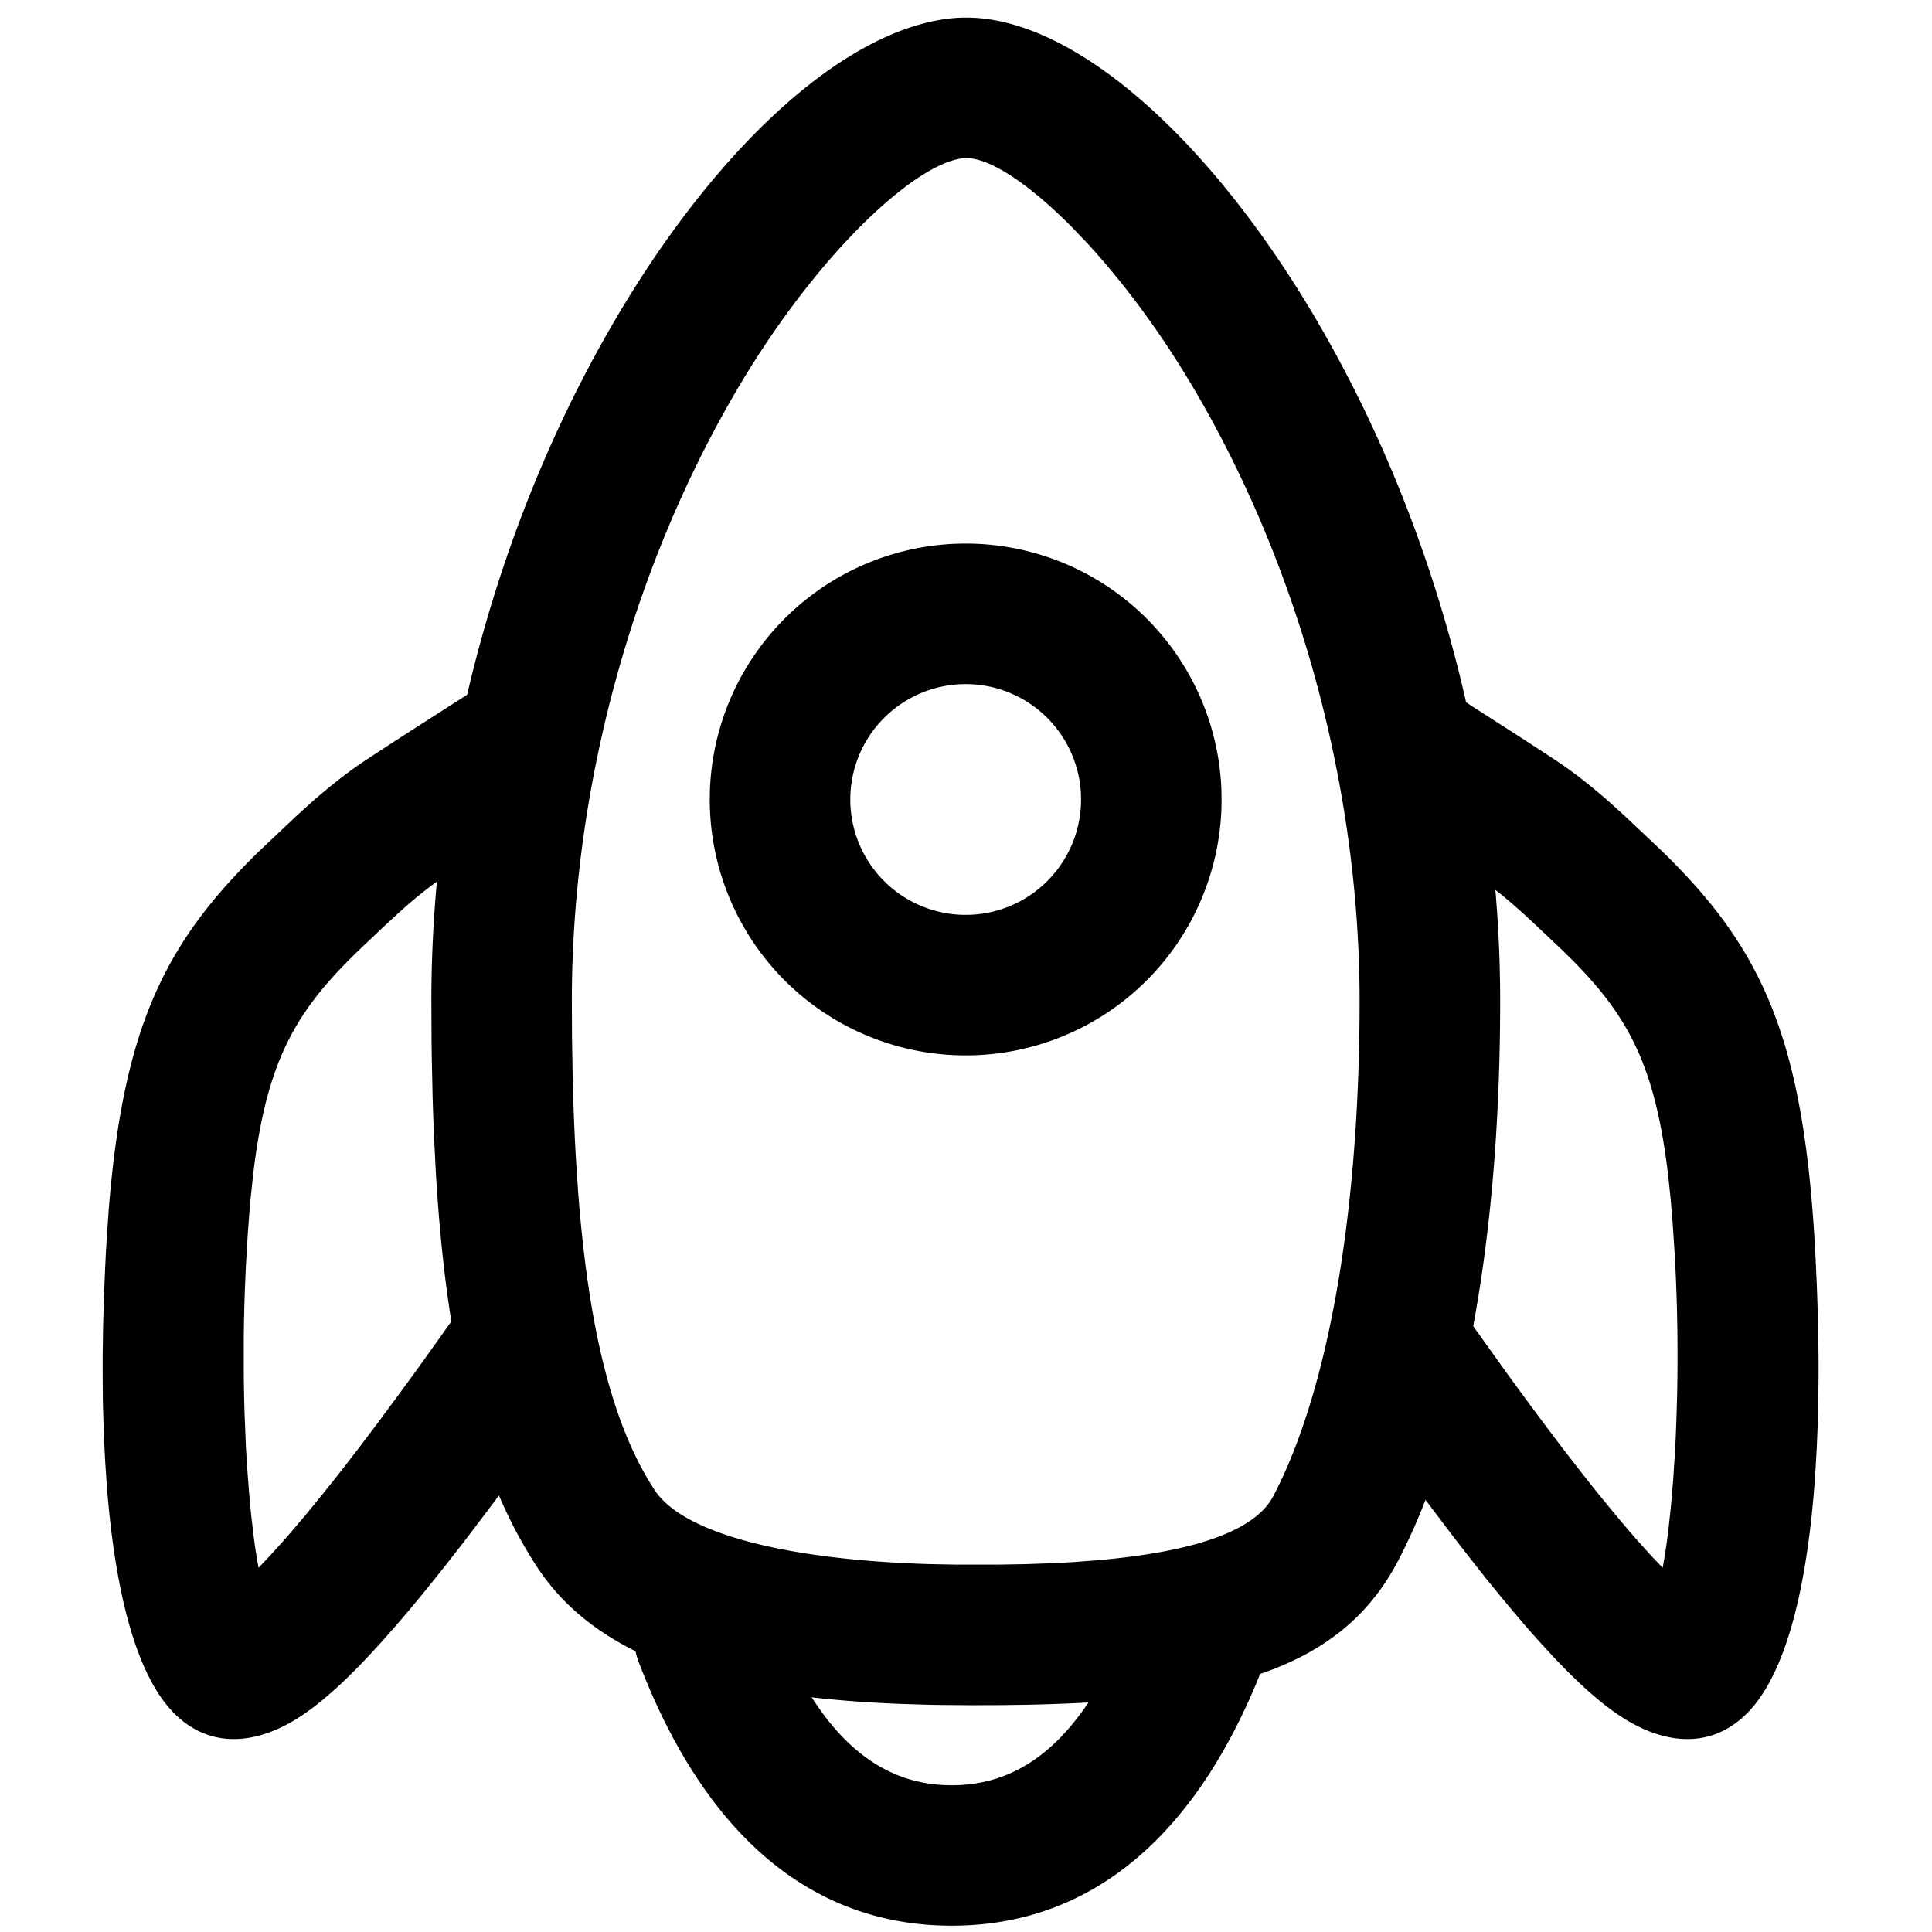 <svg width="54" height="54" xmlns="http://www.w3.org/2000/svg"><path d="M27.05.492h-.116l-.138.004C23.78.67 20.173 3.947 17.33 8.708c-3.352 5.612-5.273 12.534-5.273 19.27l.005 1.101.007.537.023 1.046c.01.342.021.679.035 1.01l.048.974c.282 4.945 1.103 8.509 2.839 11.155 1.74 2.653 5.305 3.632 10.143 3.823l.774.024.395.007.805.006.822-.002.777-.011.377-.009.734-.025.357-.017.692-.043c4.186-.298 6.81-1.298 8.182-3.92 1.936-3.703 2.858-9.326 2.858-15.656 0-6.736-1.921-13.658-5.273-19.27C33.812 3.947 30.205.67 27.244.498L27.05.492zm-.193 3.939l.111-.013.104.003c.657.039 1.727.748 2.92 1.96l.381.399c.96 1.039 1.979 2.38 2.911 3.942 2.99 5.005 4.717 11.231 4.717 17.256 0 5.753-.829 10.811-2.41 13.836-.513.981-2.218 1.558-4.907 1.794l-.637.049c-.219.014-.443.026-.673.036l-.706.025-.739.013-1.174.001-.735-.014c-3.866-.11-6.894-.807-7.723-2.071-1.19-1.813-1.857-4.564-2.144-8.41l-.057-.874a62.133 62.133 0 01-.064-1.378l-.027-.964-.017-1.003-.005-1.04c0-6.025 1.728-12.251 4.718-17.256 2.176-3.644 4.817-6.089 6.156-6.291z"/><path d="M34.14 22.587a7.153 7.153 0 110-.482l.003.241-.004.241zm-3.929-.424a3.225 3.225 0 100 .366l.005-.183-.005-.183zm1.475 22.881a1.964 1.964 0 113.67 1.4c-1.82 4.77-4.773 7.38-8.754 7.38-3.98 0-6.934-2.61-8.754-7.38a1.964 1.964 0 013.67-1.4c1.291 3.386 2.95 4.854 5.084 4.854 2.133 0 3.792-1.468 5.084-4.854zm-18.43-25.755l2.146 3.29-2.692 1.73-.27.177-.173.118a9.915 9.915 0 00-.332.243l-.254.201-.272.23-.302.27-.347.32-.556.526c-1.907 1.798-2.746 3.17-3.133 6.474l-.065.622-.03.329-.052.692-.044.743a51.01 51.01 0 00-.067 2.16v.844c.002.417.01.827.022 1.225l.031.781c.012.255.026.504.042.746l.053.704.062.657.071.602c.025.192.052.373.08.544l.052.302.205-.213.343-.373.365-.415.389-.458.41-.5.434-.542.225-.287.467-.605.489-.647.51-.689.534-.73.554-.772.577-.814 3.211 2.261-.895 1.26-.847 1.164-.539.724-.517.683-.25.326-.486.621-.464.58-.444.538c-.144.172-.285.338-.423.497l-.402.456-.382.415c-.79.839-1.47 1.434-2.098 1.803-1.124.661-2.373.766-3.354-.245-1.033-1.066-1.619-3.355-1.851-6.31l-.047-.695-.036-.716-.023-.736a46.78 46.78 0 01-.007-.376l-.005-.765.001-.389.012-.79.022-.803.034-.817.02-.413.024-.414.055-.795c.407-5.157 1.586-7.519 4.269-10.107l.989-.934.39-.352a19.4 19.4 0 01.18-.16l.346-.29.335-.265c.15-.114.3-.225.46-.337l.216-.147.935-.61 2.1-1.347zm27.186 0l-2.145 3.29 2.837 1.825.298.2c.116.082.225.162.332.243l.253.201.272.23.303.27.346.32.727.688.324.32c1.562 1.582 2.286 2.988 2.638 5.992l.066.622.056.669.048.717.022.378c.069 1.304.083 2.61.055 3.827l-.025.797a43.2 43.2 0 01-.036.764l-.048.726-.057.68-.067.631c-.035.302-.074.582-.116.838l-.052.302-.205-.213-.169-.181-.354-.394-.186-.213-.388-.458-.41-.5a52.24 52.24 0 01-.215-.266l-.444-.563-.467-.605-.489-.647-.511-.689-.533-.73-.84-1.174-.292-.412-3.21 2.261.602.85.58.808.56.766.538.724.517.683.25.326.486.621.235.295.454.559.22.264.422.497c.138.159.272.31.403.456l.382.415c.79.839 1.47 1.434 2.098 1.803 1.123.661 2.372.766 3.353-.245 1.073-1.107 1.664-3.532 1.877-6.655l.041-.705.03-.727.01-.37.01-.756c.002-.255.002-.513 0-.774l-.011-.79a60.55 60.55 0 00-.01-.4l-.028-.81-.039-.823c-.317-6.014-1.463-8.534-4.347-11.316l-.99-.934-.389-.352a19.4 19.4 0 00-.181-.16l-.346-.29-.334-.265c-.15-.114-.3-.225-.46-.337l-.216-.147-.935-.61-2.1-1.347z"/></svg>